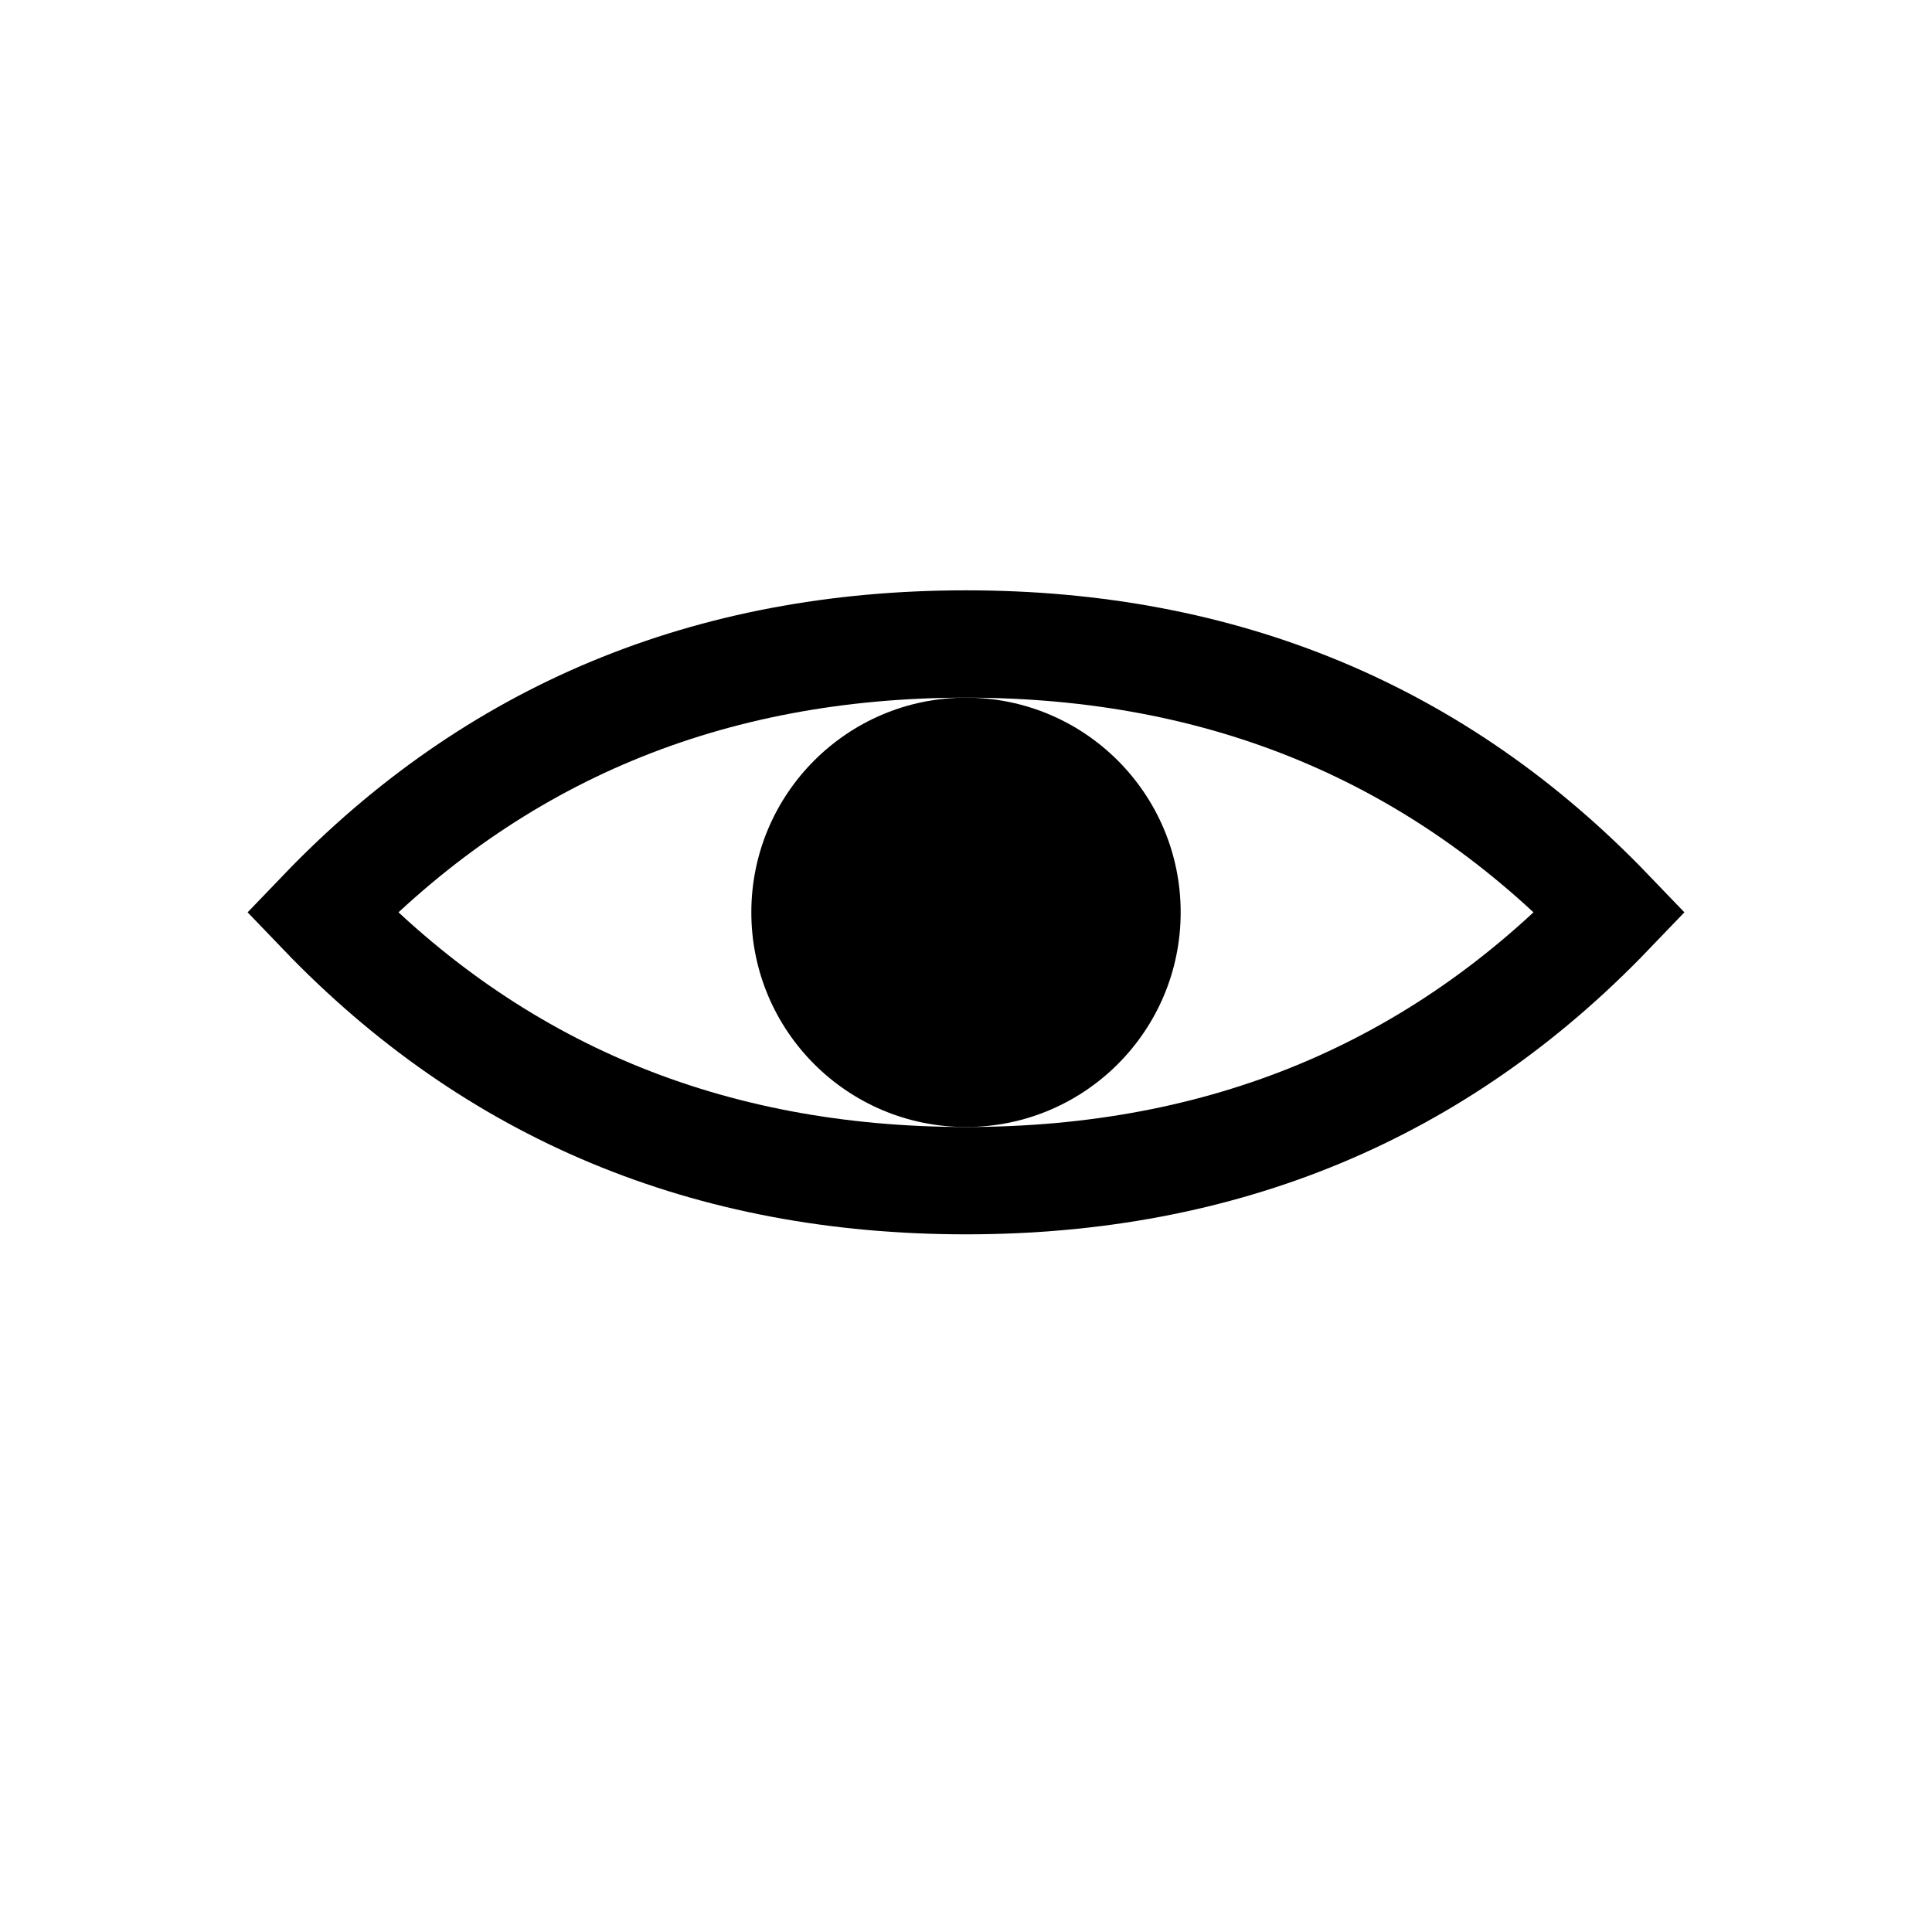 <?xml version="1.0" encoding="UTF-8"?>
<svg width="18px" height="18px" viewBox="0 0 18 18" version="1.1" xmlns="http://www.w3.org/2000/svg" xmlns:xlink="http://www.w3.org/1999/xlink">
    <!-- Generator: Sketch 46.1 (44463) - http://www.bohemiancoding.com/sketch -->
    <title>indeterminate</title>
    <desc>Created with Sketch.</desc>
    <defs></defs>
    <g id="Material-Icons" stroke="none" stroke-width="1" fill="none" fill-rule="evenodd">
        <g id="indeterminate">
            <circle id="Combined-Shape" fill="#000000" cx="9" cy="8.5" r="2"></circle>
            <path d="M3,8.5 C4.6,6.833 6.6,6 9,6 C11.4,6 13.4,6.833 15,8.5 C13.4,10.167 11.4,11 9,11 C6.6,11 4.6,10.167 3,8.5 Z" id="Path-6-Copy" stroke="#000000"></path>
        </g>
    </g>
</svg>